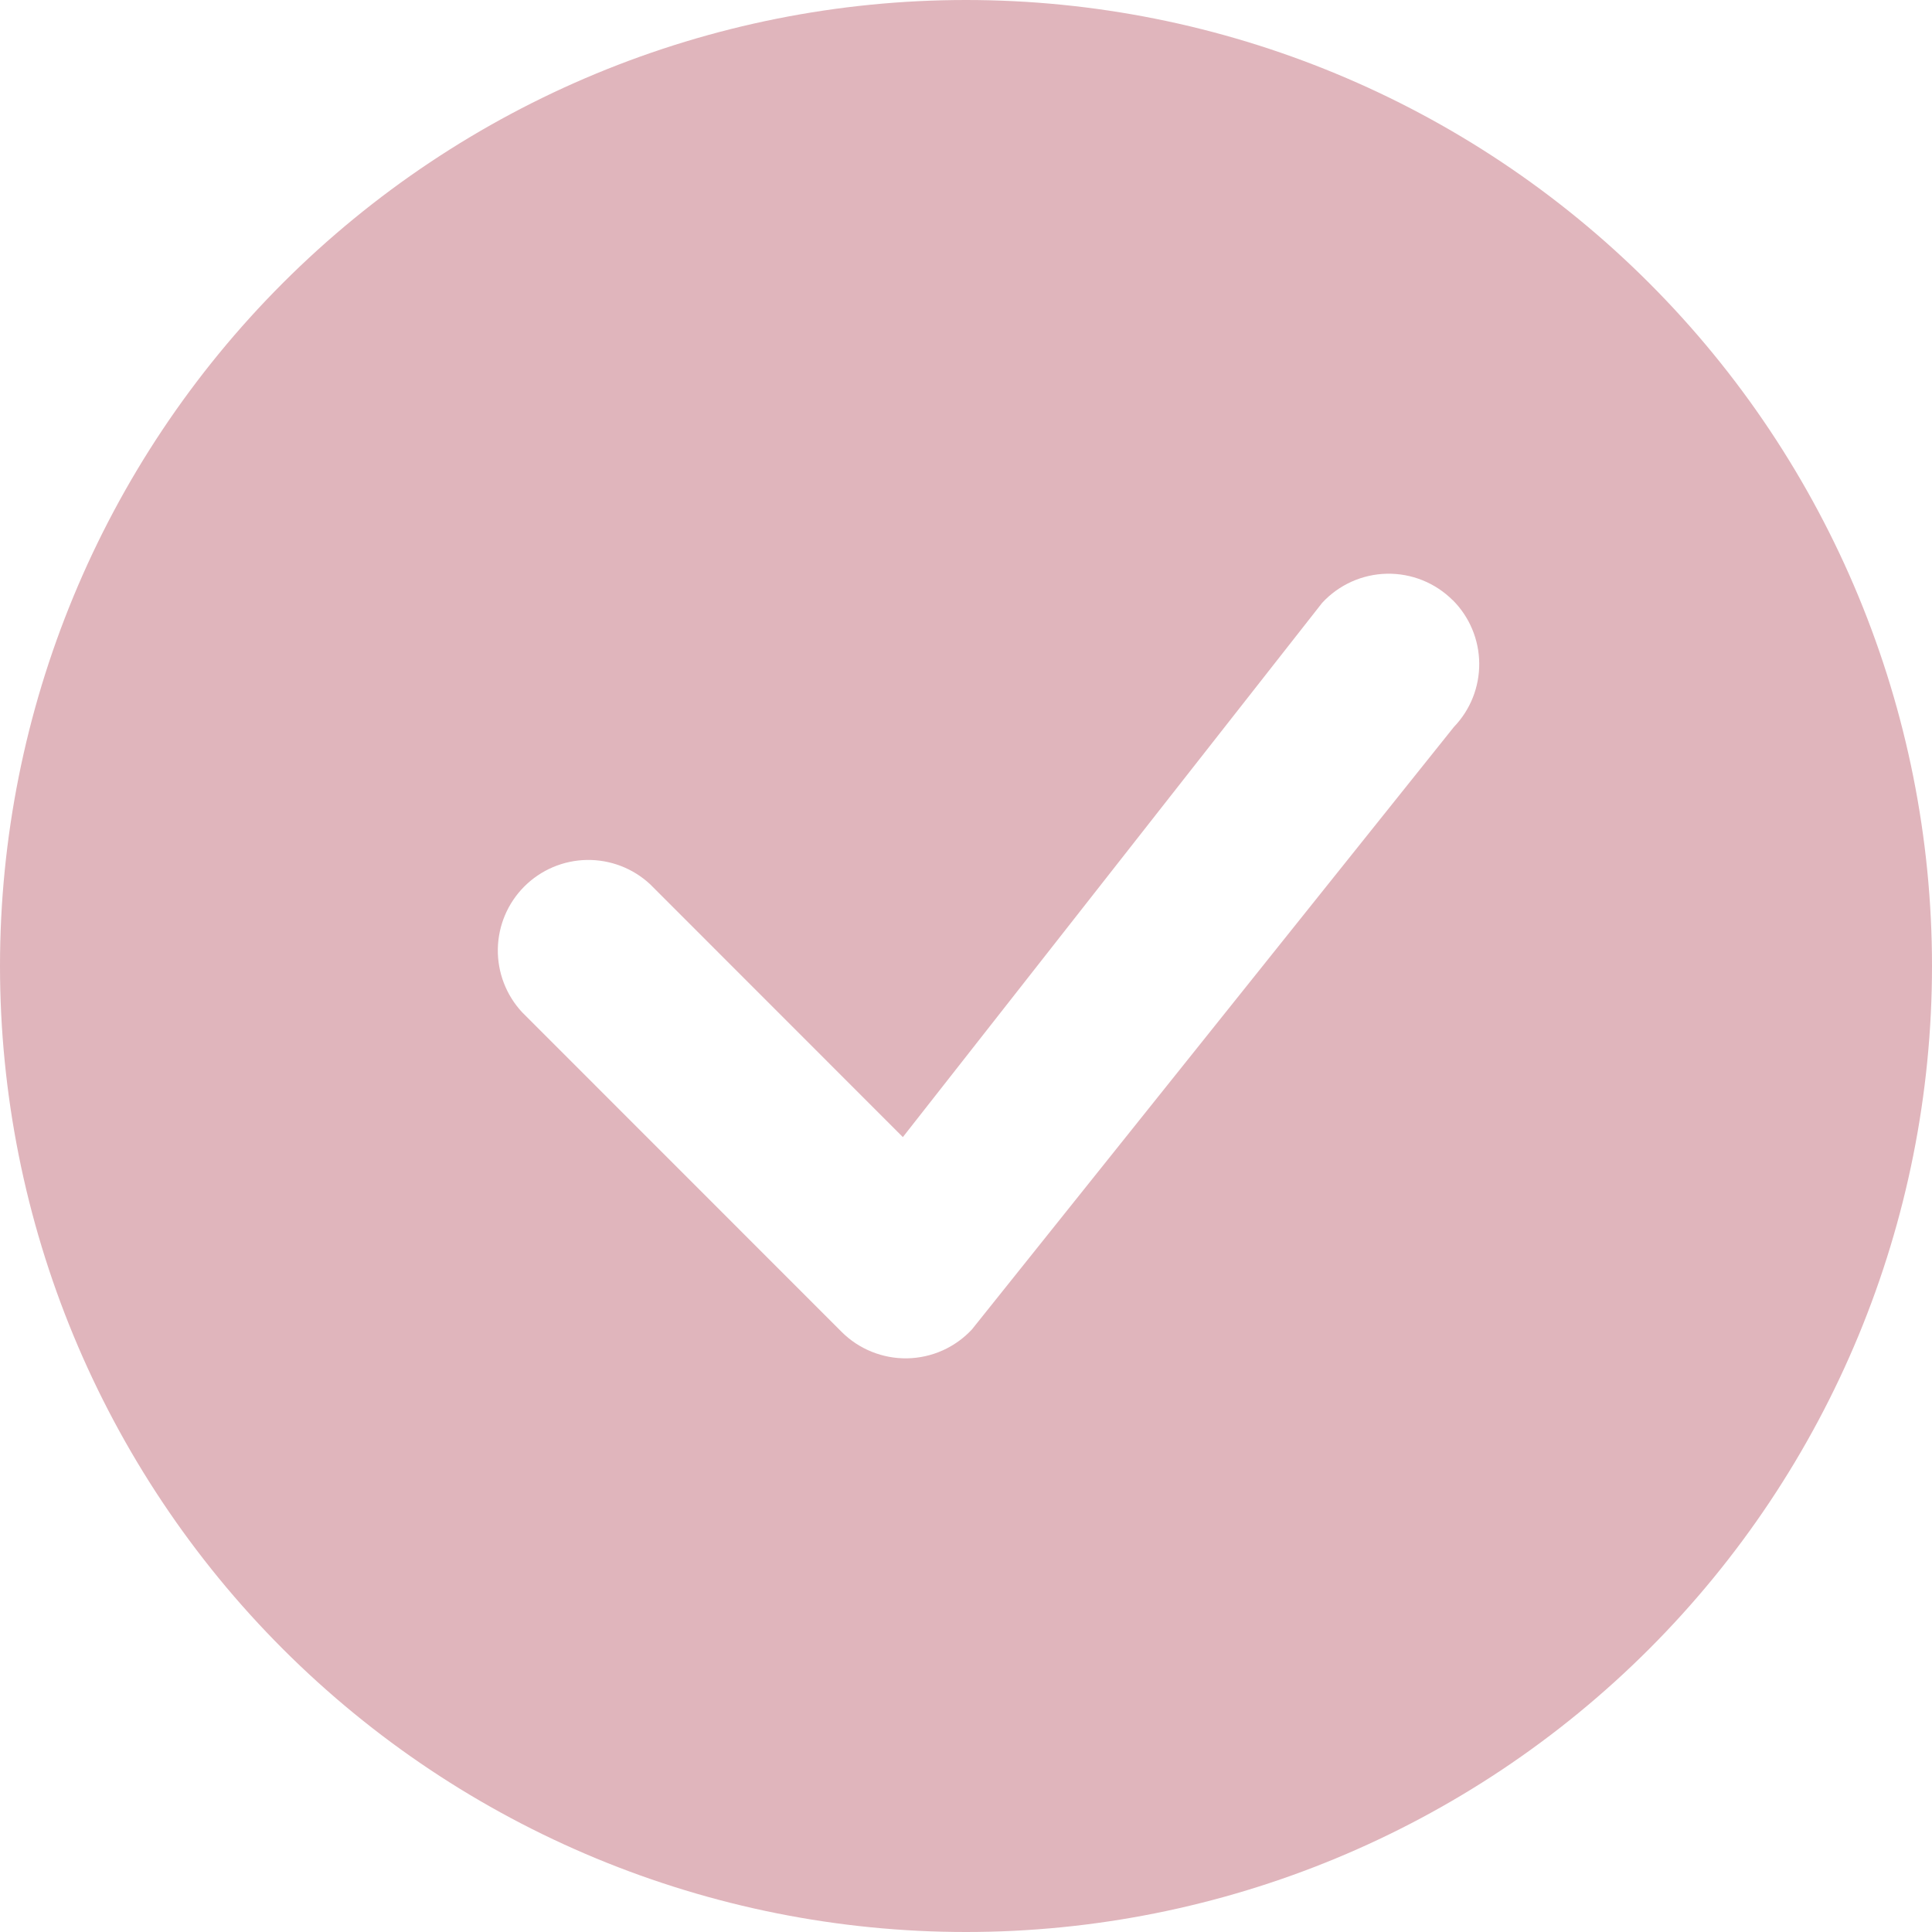 <svg width="114" height="114" viewBox="0 0 114 114" fill="none" xmlns="http://www.w3.org/2000/svg">
<path d="M114 57C114 72.117 107.995 86.615 97.305 97.305C86.615 107.995 72.117 114 57 114C41.883 114 27.384 107.995 16.695 97.305C6.005 86.615 0 72.117 0 57C0 41.883 6.005 27.384 16.695 16.695C27.384 6.005 41.883 0 57 0C72.117 0 86.615 6.005 97.305 16.695C107.995 27.384 114 41.883 114 57ZM85.714 35.411C85.205 34.904 84.599 34.505 83.932 34.237C83.265 33.97 82.551 33.839 81.833 33.854C81.115 33.868 80.407 34.028 79.751 34.322C79.096 34.617 78.507 35.041 78.019 35.568L53.274 67.096L38.361 52.176C37.348 51.233 36.008 50.719 34.624 50.743C33.239 50.767 31.919 51.328 30.939 52.307C29.96 53.286 29.4 54.607 29.375 55.992C29.351 57.376 29.865 58.716 30.808 59.729L49.661 78.589C50.169 79.096 50.774 79.495 51.44 79.763C52.105 80.031 52.818 80.163 53.535 80.15C54.253 80.136 54.96 79.979 55.616 79.686C56.271 79.393 56.86 78.972 57.349 78.446L85.792 42.892C86.762 41.884 87.297 40.536 87.284 39.137C87.271 37.739 86.71 36.401 85.721 35.411H85.714Z" fill="#E0B5BC"/>
</svg>
